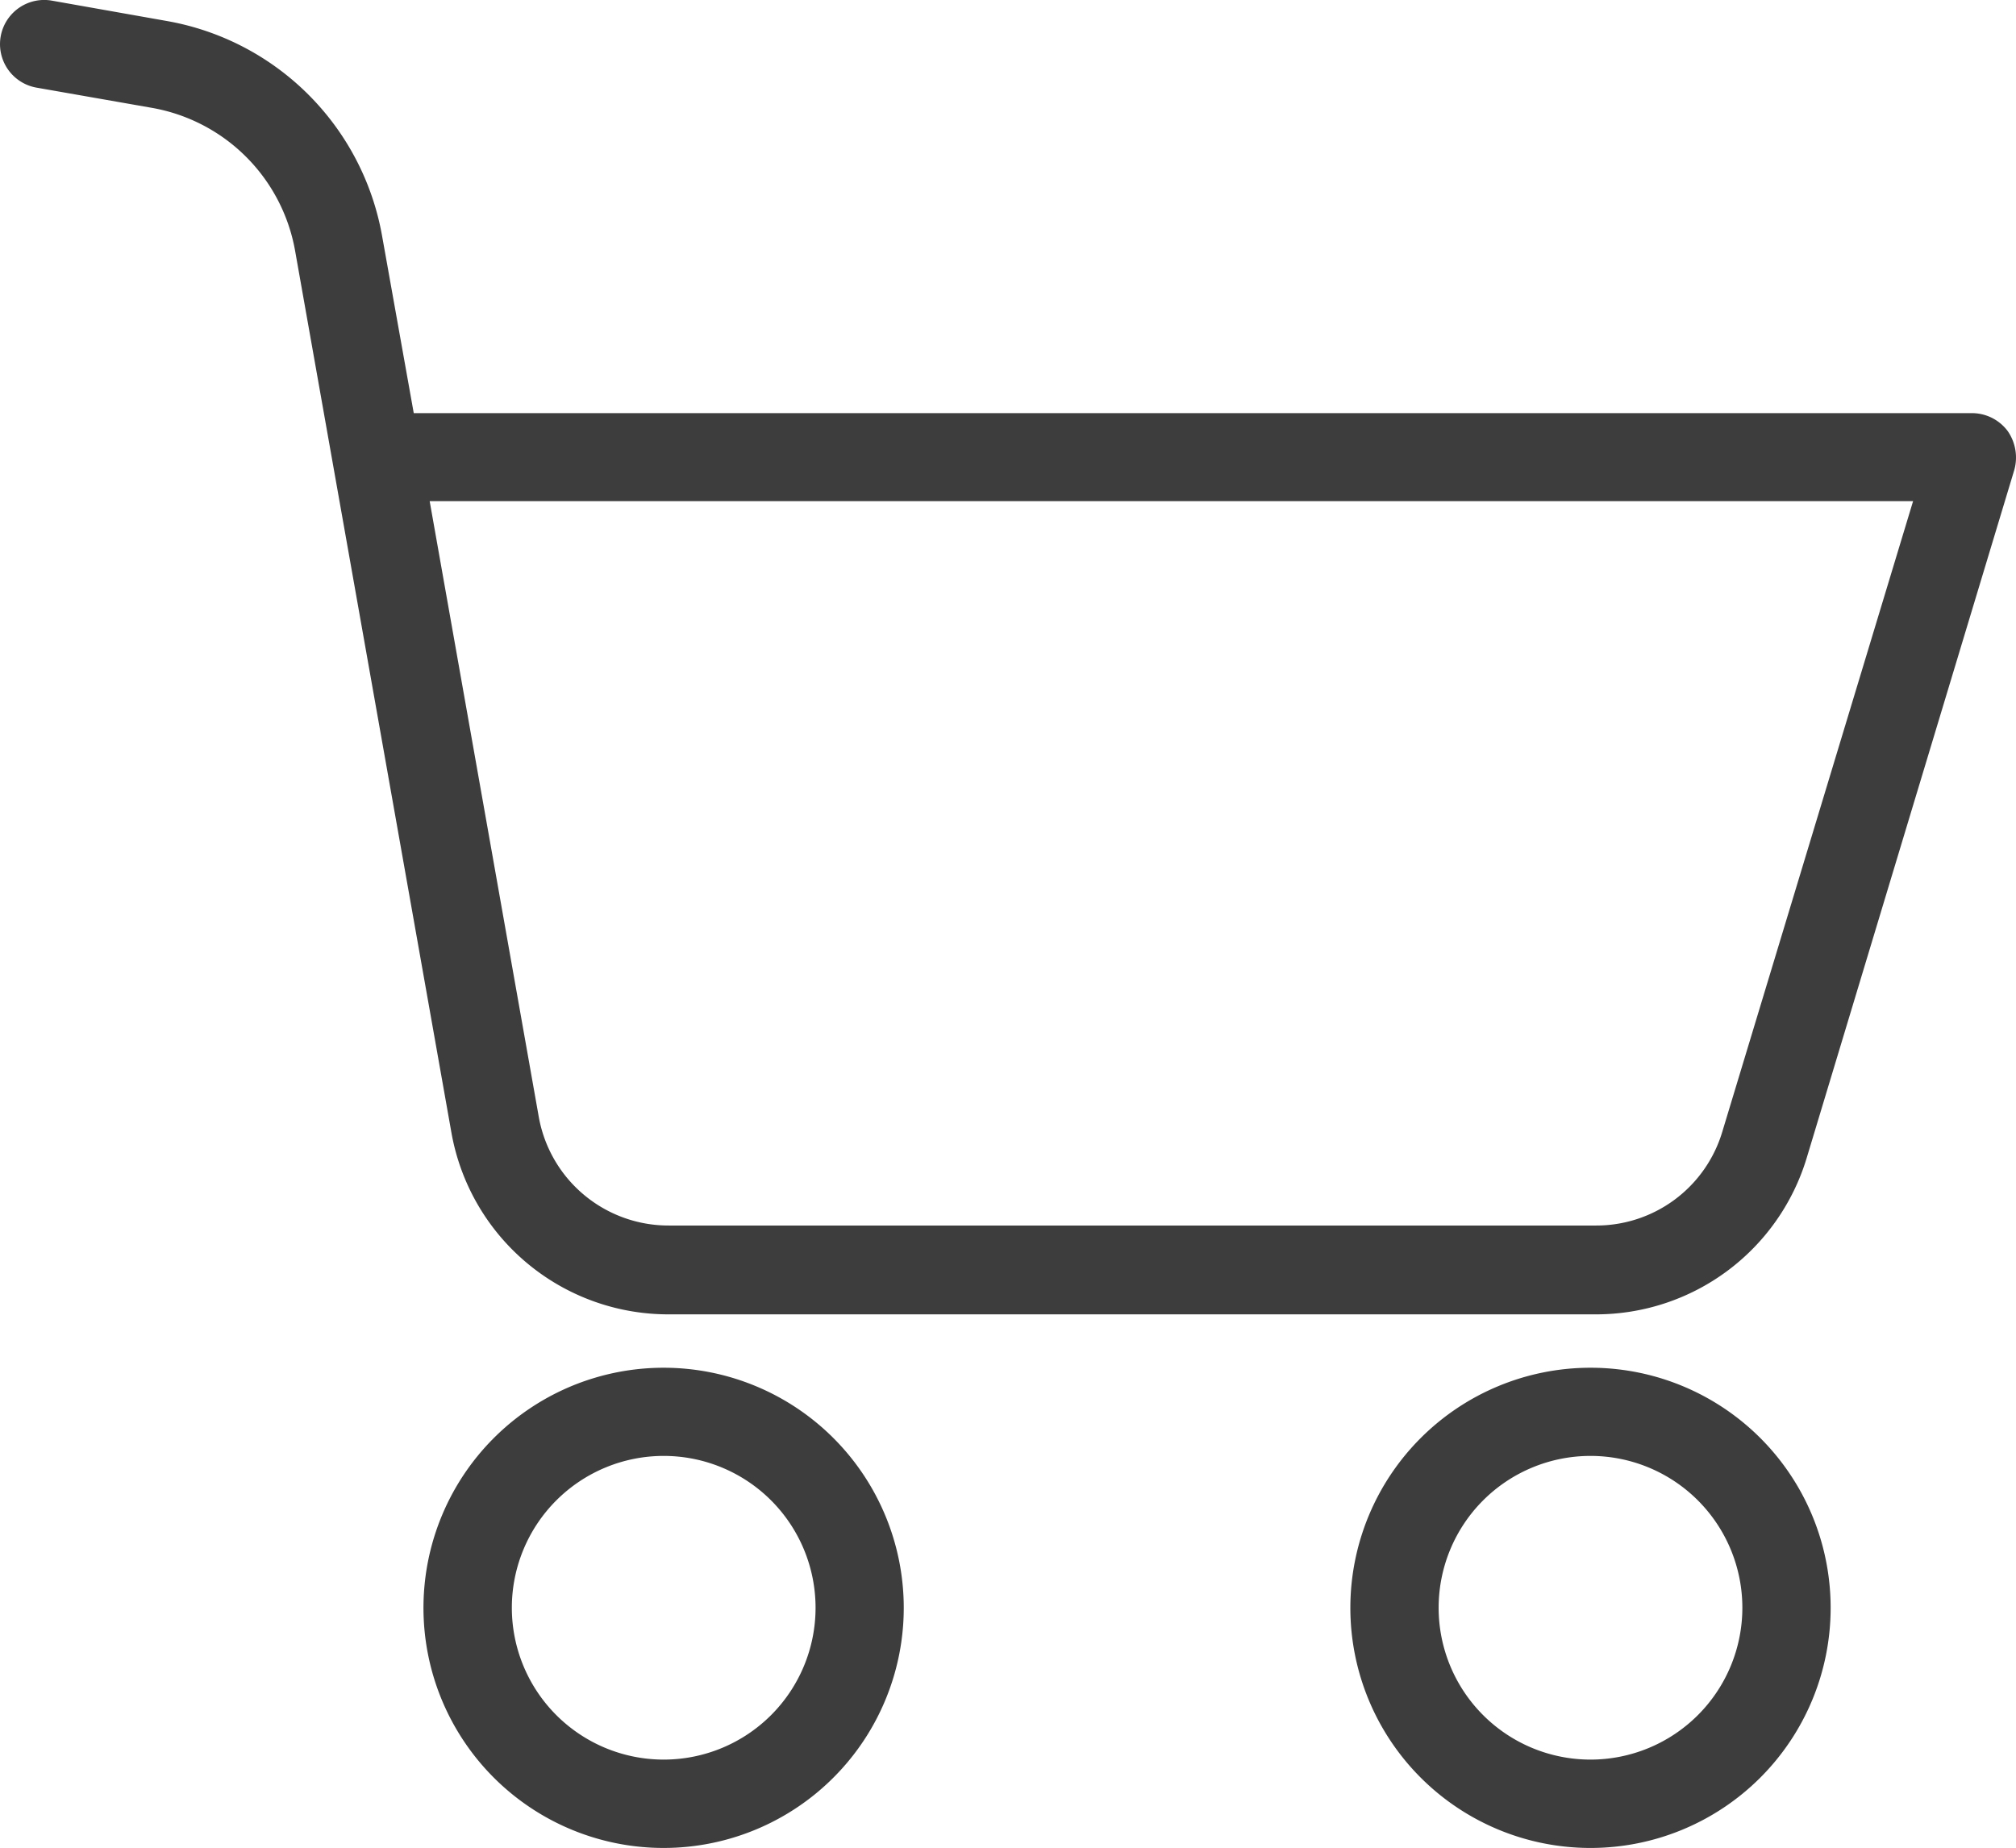 <svg xmlns="http://www.w3.org/2000/svg" id="Group_136" width="21.785" height="19.971" viewBox="0 0 21.785 19.971">
    <defs>
        <style>
            .cls-1{fill:#3d3d3d}
        </style>
    </defs>
    <path id="Path_52" d="M98.389 323.154a2.595 2.595 0 1 0 2.594 2.595 2.595 2.595 0 0 0-2.594-2.595zm0 4.235a1.641 1.641 0 1 1 1.641-1.641 1.641 1.641 0 0 1-1.641 1.641z" class="cls-1" transform="translate(-91.217 -308.372)"/>
    <path id="Path_53" d="M21.309 18.2H4.468l-.343-1.92A2.867 2.867 0 0 0 1.8 13.962l-1.242-.22a.477.477 0 1 0-.167.94l1.25.219a1.907 1.907 0 0 1 1.545 1.545l1.688 9.524a2.38 2.38 0 0 0 2.347 1.97h10.015a2.378 2.378 0 0 0 2.285-1.693l2.242-7.431a.5.5 0 0 0-.072-.424.483.483 0 0 0-.382-.192zm-2.7 7.764a1.421 1.421 0 0 1-1.369 1.016H7.225a1.424 1.424 0 0 1-1.407-1.18L4.64 19.151h16.03z" class="cls-1" transform="translate(.003 -13.735)"/>
    <path id="Path_54" d="M308.04 323.154a2.595 2.595 0 1 0 2.595 2.595 2.594 2.594 0 0 0-2.595-2.595zm0 4.235a1.641 1.641 0 1 1 1.641-1.641 1.641 1.641 0 0 1-1.641 1.641z" class="cls-1" transform="translate(-290.853 -308.372)"/>
</svg>
